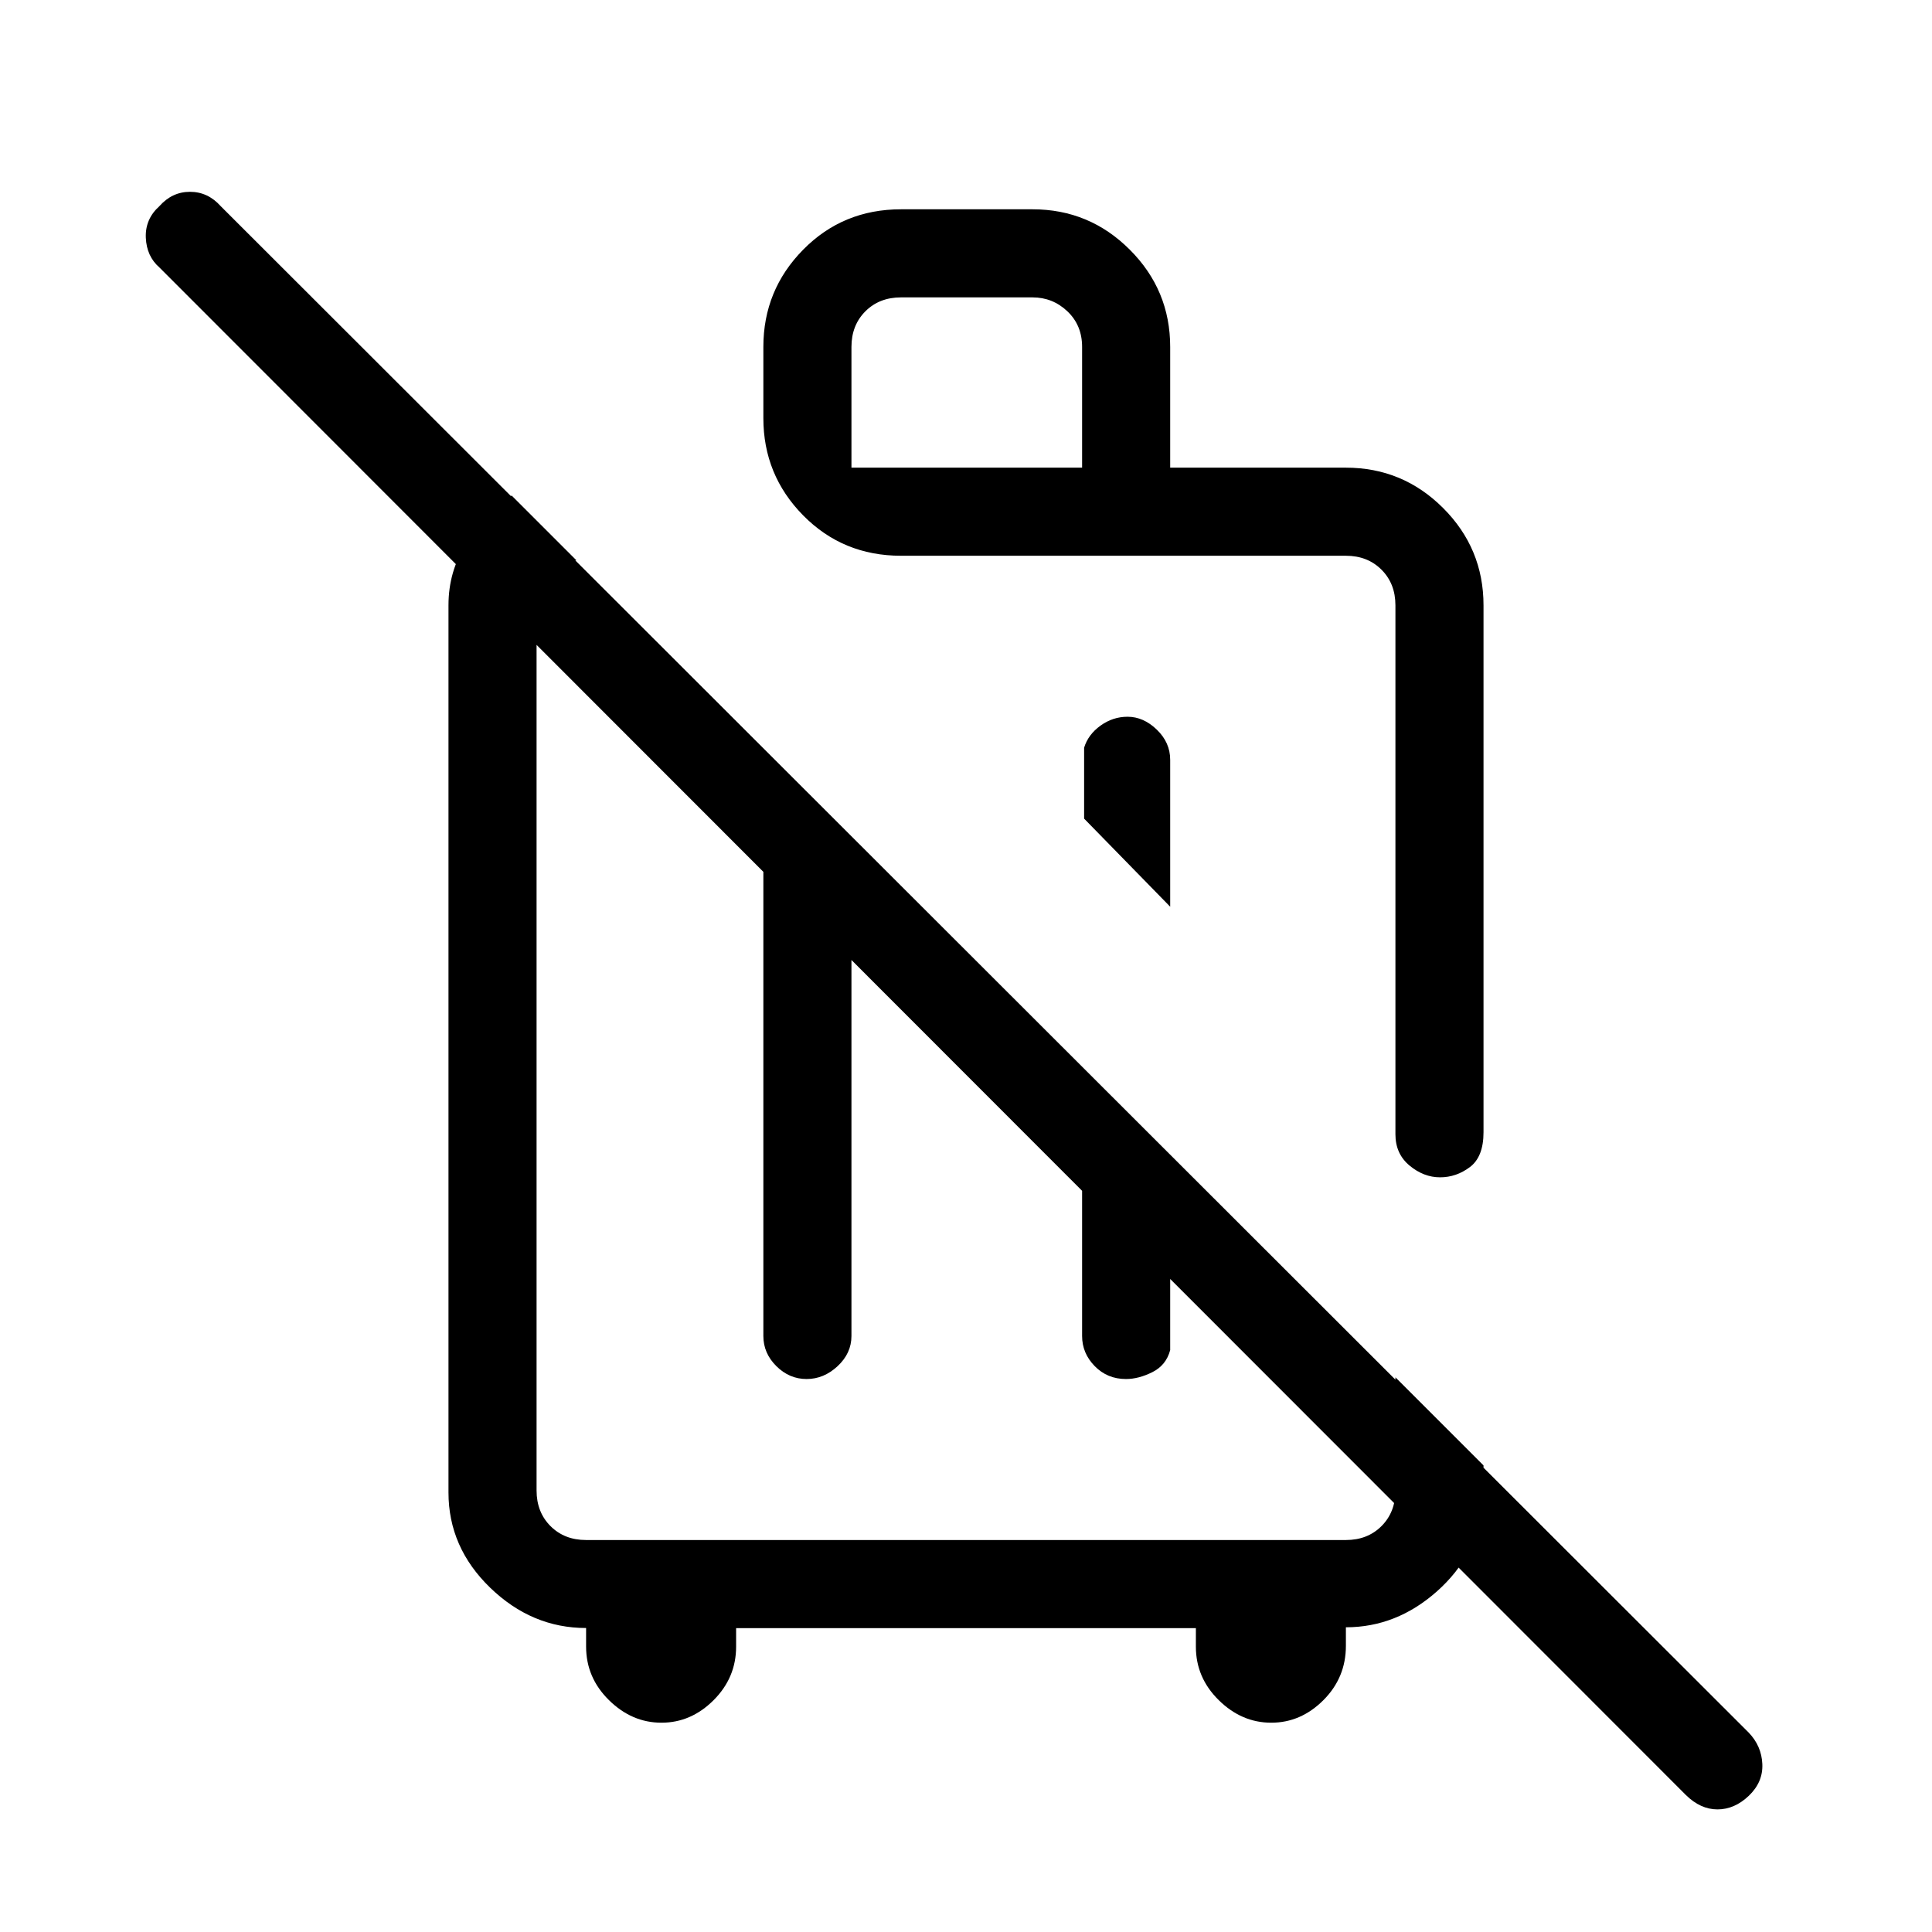 <svg xmlns="http://www.w3.org/2000/svg" height="48" viewBox="0 -960 960 960" width="48"><path d="m581.46-509.46-42.77-43.77v-35.23q2-6.54 8.12-10.96 6.12-4.43 13.47-4.43 7.9 0 14.54 6.41 6.64 6.41 6.64 14.98v73ZM328.68-104q-14.7 0-26.07-11.19-11.38-11.19-11.38-26.63v-9.23q-26.97 0-47.68-20.04-20.7-20.04-20.7-47.29v-440.85q0-16.97 8.77-30.48 8.76-13.52 22.61-24.06l32.23 32.23h-5.23q-6.92 2.31-10.77 8.46-3.84 6.16-3.84 13.85v439.85q0 10.76 6.92 17.69 6.92 6.92 17.69 6.92h377.54q10.77 0 17.69-6.92 6.92-6.93 6.92-17.69v-56.24l43.77 43.77v18.47q-3 26.25-23.13 44.11t-45.25 17.86v9.23q0 15.8-11.19 26.99-11.2 11.19-25.9 11.19t-26.07-11.19q-11.38-11.19-11.38-26.58V-151H365.77v9.23q0 15.39-11.19 26.58-11.2 11.19-25.9 11.19Zm50.63-453.46 43.77 43.77v217.54q0 8.56-6.86 14.97t-15.43 6.41q-8.58 0-15.03-6.41-6.45-6.41-6.45-14.97v-261.31Zm158.38 158.38 43.77 43.77v66.16q-2 7.53-8.85 10.96-6.86 3.42-13.12 3.42-9.26 0-15.53-6.41t-6.27-14.97v-102.93ZM868.98-67.69q-7.11 6.77-15.57 6.77t-15.72-7.16l-758.46-759q-6.38-5.55-6.77-14.81-.38-9.26 6.72-15.65 6.33-7.15 15.23-7.15t15.28 7.15L868.92-99.08q6.39 6.65 6.77 15.63.39 8.99-6.71 15.76Zm-391.6-361.46Zm104.08-298.47h87.31q28.25 0 48.32 20.07 20.06 20.07 20.06 48.32v261.85q0 12.19-6.75 17.28-6.75 5.1-14.85 5.1-8.11 0-15.14-5.82-7.03-5.83-7.03-15.56v-262.85q0-10.77-6.92-17.69-6.92-6.93-17.69-6.93H447.69q-28.84 0-48.61-20.06-19.77-20.07-19.77-48.32v-35.39q0-28.25 19.77-48.31Q418.85-856 447.69-856h65.39q28.25 0 48.31 20.07 20.07 20.06 20.07 48.31v60Zm-158.38 0h114.61v-60q0-10.76-7.31-17.69-7.3-6.92-17.3-6.92h-65.39q-10.77 0-17.69 6.92-6.92 6.93-6.92 17.69v60Zm127.15 186.93Z"/></svg>